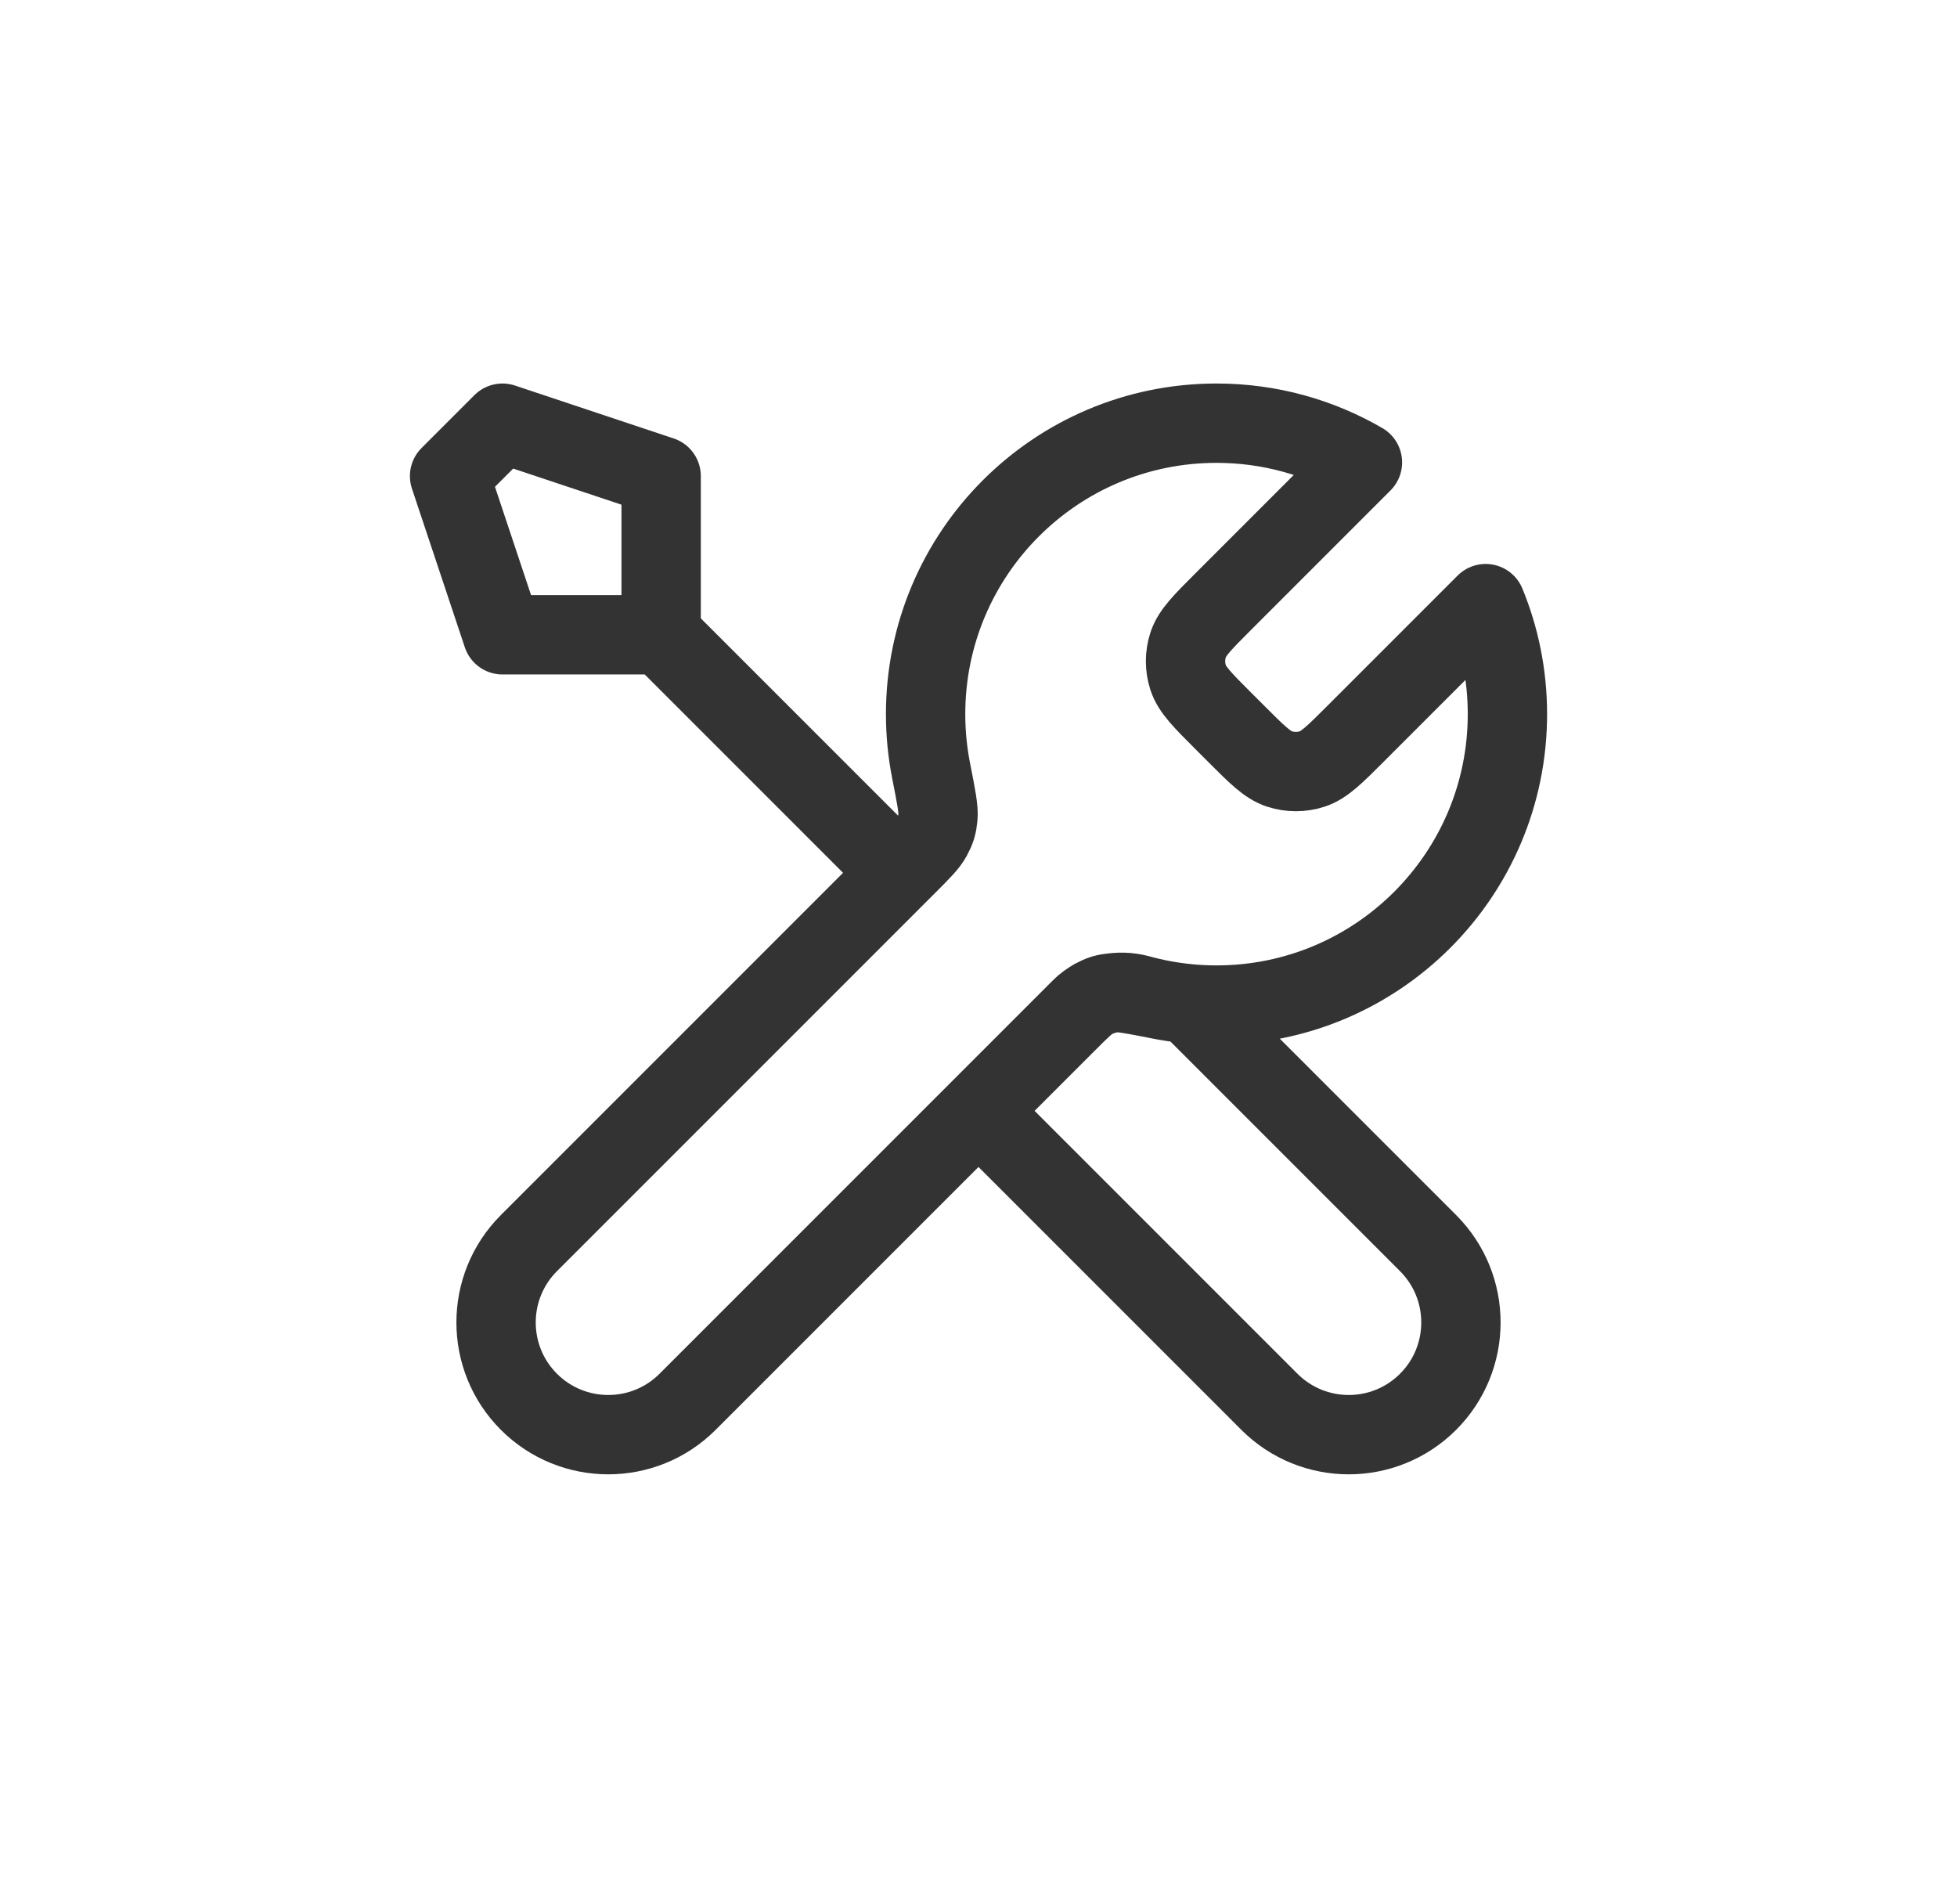 <svg width="37" height="36" viewBox="0 0 37 36" fill="none" xmlns="http://www.w3.org/2000/svg">
<path d="M12.5 12L17 16.5M12.5 12H9.5L8.5 9L9.5 8L12.5 9V12ZM25.759 8.741L23.131 11.369C22.735 11.765 22.537 11.963 22.463 12.191C22.398 12.392 22.398 12.608 22.463 12.809C22.537 13.037 22.735 13.235 23.131 13.631L23.369 13.869C23.765 14.265 23.963 14.463 24.191 14.537C24.392 14.602 24.608 14.602 24.809 14.537C25.037 14.463 25.235 14.265 25.631 13.869L28.089 11.411C28.354 12.055 28.5 12.76 28.5 13.5C28.5 16.538 26.038 19 23 19C22.634 19 22.276 18.964 21.93 18.896C21.444 18.8 21.201 18.752 21.053 18.767C20.896 18.782 20.819 18.806 20.68 18.88C20.55 18.95 20.419 19.081 20.157 19.343L13 26.5C12.172 27.328 10.828 27.328 10 26.5C9.172 25.672 9.172 24.328 10 23.5L17.157 16.343C17.419 16.081 17.55 15.95 17.62 15.819C17.694 15.681 17.718 15.604 17.733 15.447C17.748 15.3 17.7 15.056 17.604 14.57C17.536 14.224 17.5 13.866 17.5 13.5C17.5 10.462 19.962 8 23 8C24.006 8 24.948 8.27 25.759 8.741ZM18.5 21L24 26.5C24.828 27.328 26.172 27.328 27 26.5C27.828 25.672 27.828 24.328 27 23.5L22.475 18.975C22.155 18.945 21.843 18.887 21.541 18.804C21.152 18.698 20.725 18.775 20.44 19.06L18.5 21Z" stroke="#333333" stroke-width="1.5" stroke-linecap="round" stroke-linejoin="round"/>
</svg>
